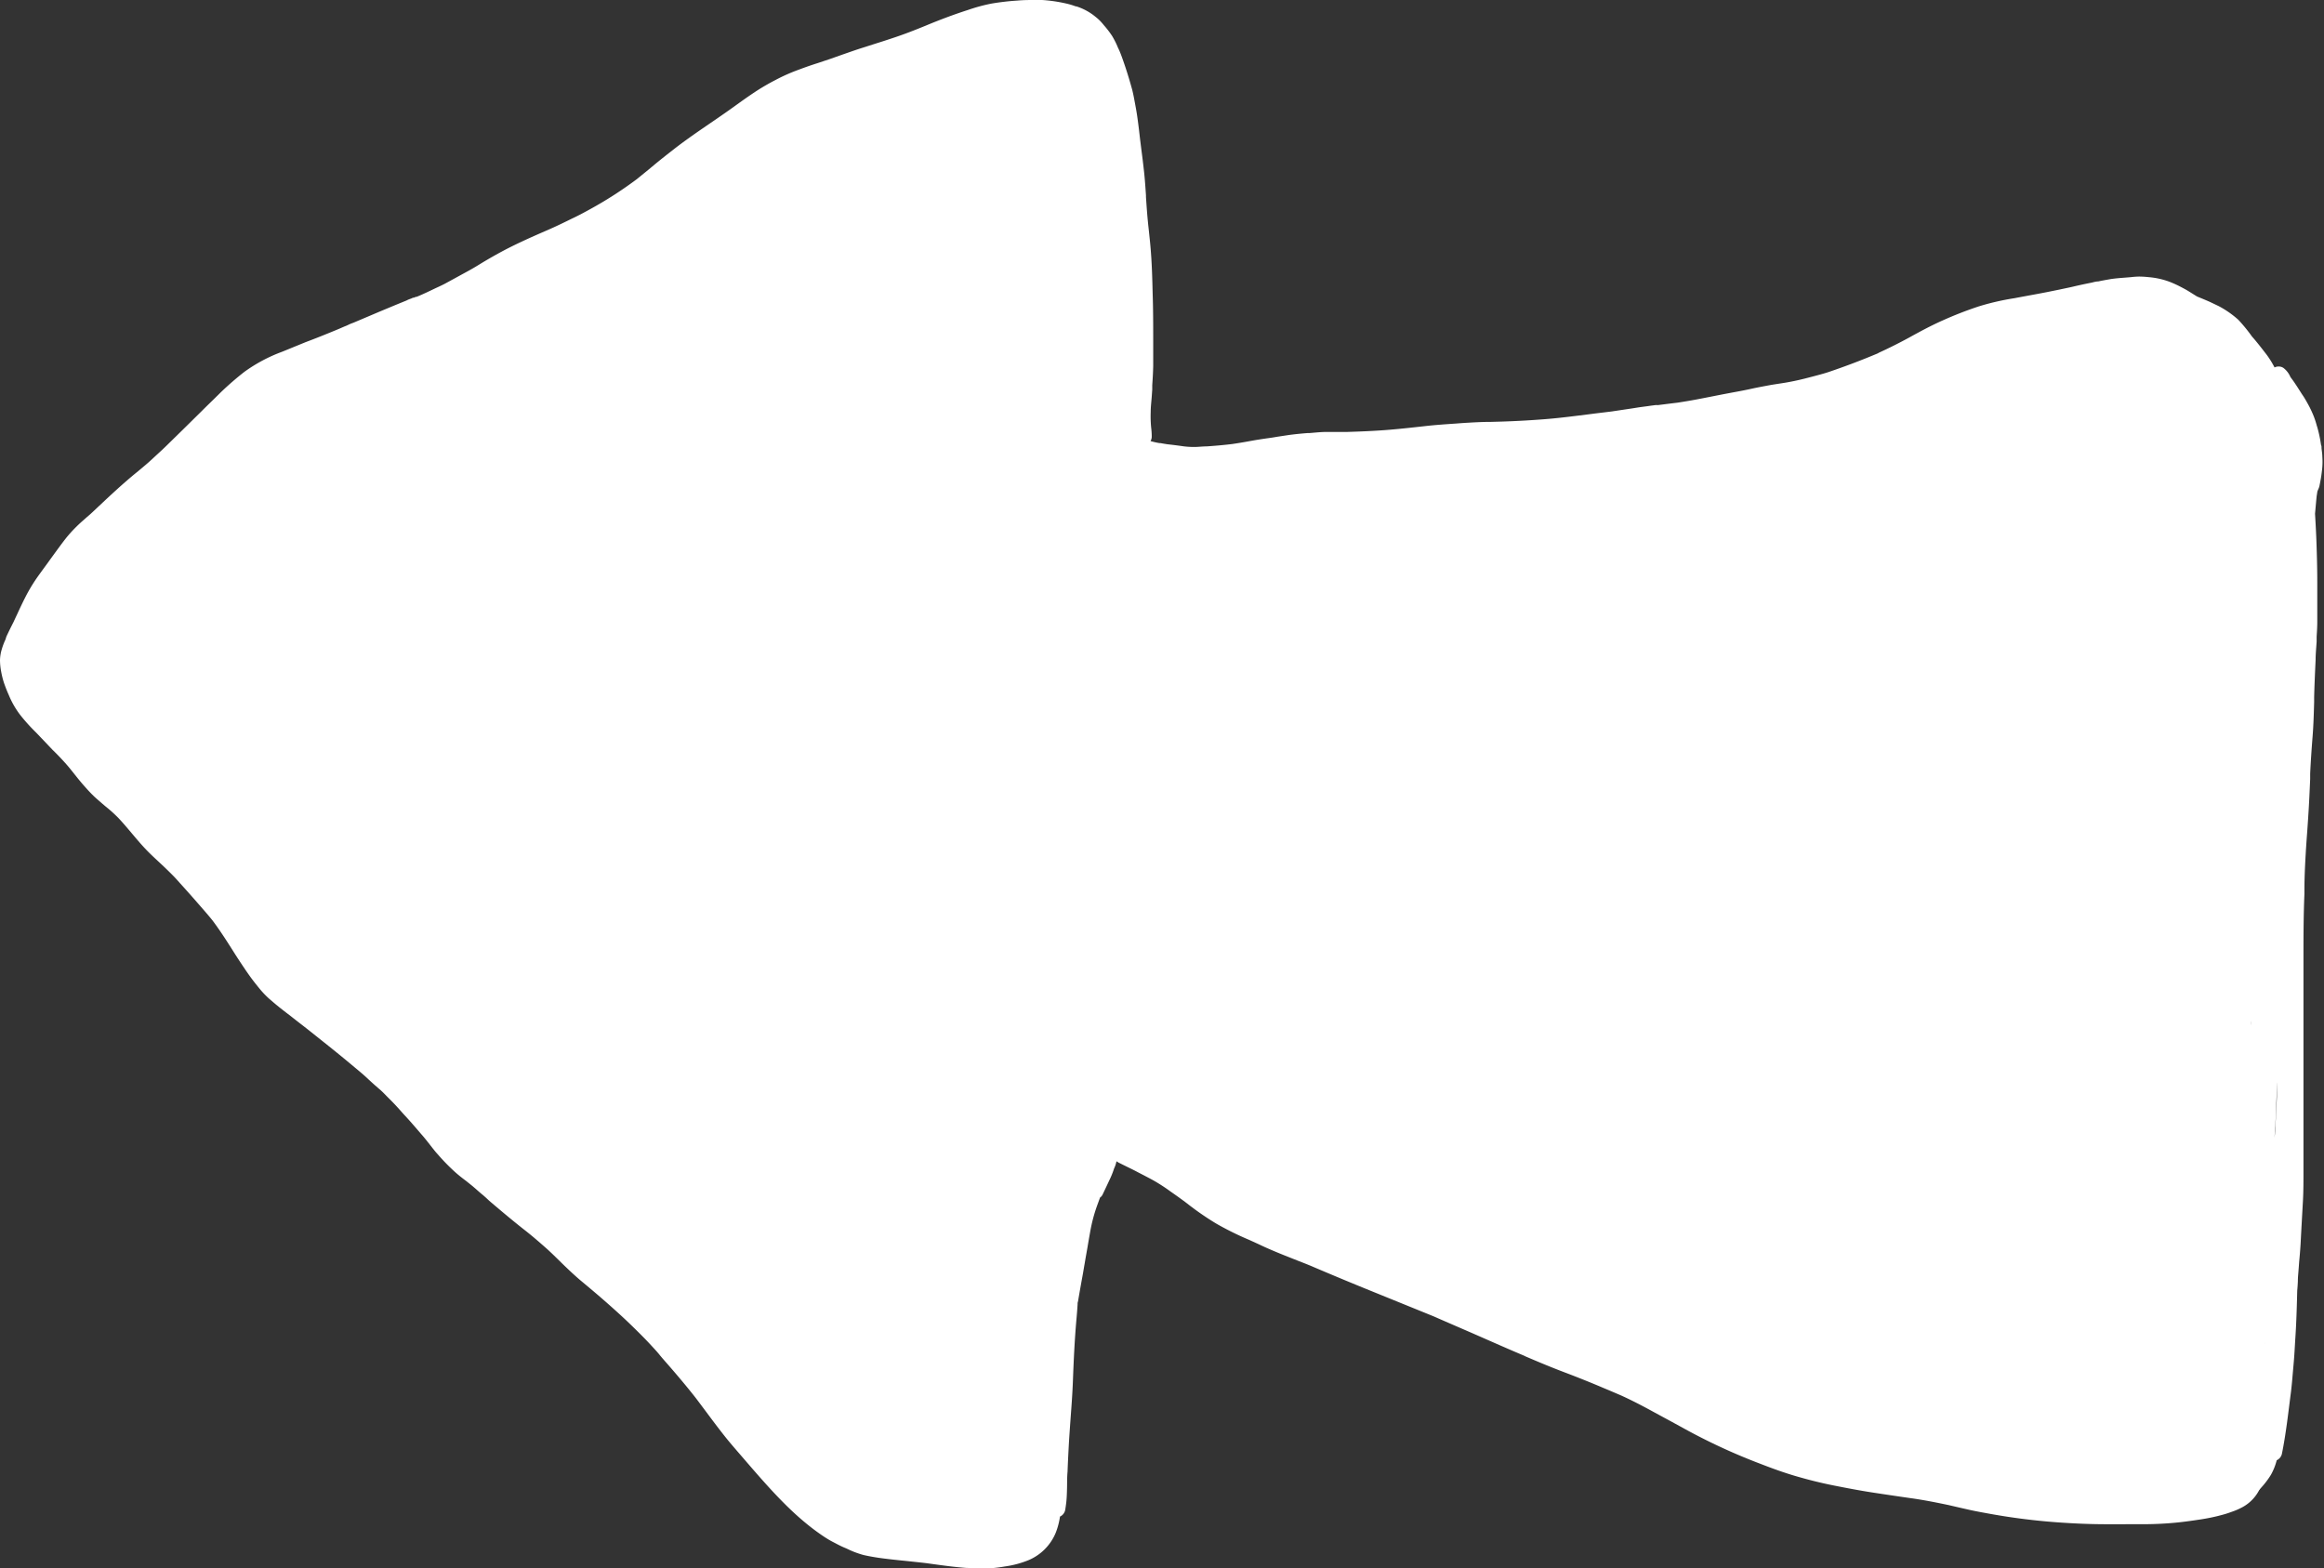 <svg xmlns="http://www.w3.org/2000/svg" viewBox="0 0 363.29 245.21"><rect x="0" y="0" width="363.29" height="245.21" fill="#333333" stroke="none"/><defs><style>.cls-1{fill:#fff;}</style></defs><g id="Layer_2" data-name="Layer 2"><g id="Draw_Layer" data-name="Draw Layer"><path class="cls-1" d="M161.67,0h0c-.8,0-1.66,0-2.64.09a38.7,38.7,0,0,0-4.09.48,27.36,27.36,0,0,0-3.66,1c-2.09.67-4.29,1.49-6.52,2.42h0c-1.9.78-3.39,1.35-4.82,1.83q-1.66.56-3.33,1.08l-1.78.57c-1.08.34-2.14.72-3.21,1.09l-1.81.64-2,.67q-1.45.46-2.88,1a28.15,28.15,0,0,0-3.69,1.63A34.74,34.74,0,0,0,118,14.39c-1.08.72-2.15,1.48-3.13,2.19s-2.11,1.49-3.17,2.22l-.63.43c-1.9,1.3-3.87,2.65-5.72,4.09-1.05.82-2.1,1.64-3.12,2.49l-.84.7L99.56,28a61.77,61.77,0,0,1-7.43,4.77c-.9.5-1.84,1-2.75,1.42l-.61.3c-1.24.61-2.35,1.13-3.4,1.58-2.67,1.16-4.89,2.16-7.06,3.33-1.16.63-2.31,1.29-3.46,2s-2.07,1.19-3.11,1.76l-2.07,1.13c-.36.2-.73.37-1.09.54l-.46.21c-1.1.53-2.08,1-3,1.37h0l-.11,0a1.51,1.51,0,0,0-.29.13h0l-.13,0a1.36,1.36,0,0,0-.25.11h0l-.16.06a3.75,3.75,0,0,0-.65.28l-.25.1-1.47.6-2.4,1-1.79.76-2.36,1-.19.07a6,6,0,0,0-.69.3l-.27.12-.28.11-.78.34-.55.23c-1.6.66-3.16,1.29-4.74,1.88L44.09,55a24.56,24.56,0,0,0-5.88,3.13,47.87,47.87,0,0,0-3.68,3.19c-1,1-2,1.95-3.05,3l-2.93,2.89-2.34,2.29c-.56.56-1.14,1.09-1.72,1.62l-.83.77c-.65.6-1.34,1.17-2,1.72l-.6.49c-1.91,1.58-3.7,3.24-5.34,4.79l-.22.2c-.43.41-.87.83-1.31,1.23l-.61.53-.68.6a22.1,22.1,0,0,0-2.57,2.67c-.63.8-1.23,1.63-1.83,2.45l-.61.84c-.71,1-1.41,1.92-2.1,2.9a26.1,26.1,0,0,0-1.8,3c-.44.86-.85,1.73-1.25,2.6l-.24.51-.4.86C1.73,98,1.37,98.74,1,99.52L.85,100a9.67,9.67,0,0,0-.56,1.47A6.42,6.42,0,0,0,0,103.2,9.78,9.78,0,0,0,.18,105a13.4,13.4,0,0,0,.45,1.79c.21.6.45,1.22.75,1.89a13.82,13.82,0,0,0,1.78,3.1,28.91,28.91,0,0,0,2.2,2.47l.35.35.62.65c.63.66,1.26,1.32,1.9,2A36.64,36.64,0,0,1,10.81,120l.66.82c.58.74,1.19,1.5,1.83,2.21.41.47.84.93,1.28,1.36s1,.89,1.39,1.24l.48.41a21.9,21.9,0,0,1,2.09,1.88c.71.76,1.39,1.57,2.05,2.35.89,1.06,1.81,2.15,2.82,3.14.44.43.89.85,1.34,1.27s.83.77,1.24,1.17.94.91,1.39,1.39c.28.3.55.61.82.91l.4.44c.83.92,1.64,1.84,2.45,2.77s1.51,1.72,2.19,2.57c1.27,1.7,2.42,3.52,3.53,5.28l.32.5c.66,1,1.35,2.06,2.12,3.12.4.54.82,1.08,1.25,1.6a14.38,14.38,0,0,0,1.63,1.73l.34.29.34.29c.71.61,1.46,1.19,2.19,1.75l.6.46c1,.8,2.07,1.6,3.09,2.42l.79.63c1.71,1.36,3.47,2.76,5.17,4.18l.79.66c.76.63,1.55,1.28,2.29,2l.85.77,1,.87c.31.28.61.59.91.9l.47.47c.7.69,1.37,1.43,2,2.15l.65.71c.79.86,1.54,1.74,2.3,2.63l.17.19c.42.49.82,1,1.22,1.51s.77,1,1.17,1.43A31.61,31.61,0,0,0,70.87,183c.62.58,1.3,1.12,2,1.64l.91.73c.57.47,1.13,1,1.69,1.45.35.3.69.61,1,.91,2.11,1.8,4,3.38,5.85,4.82,1.13.9,2,1.67,2.87,2.43s1.82,1.71,2.71,2.58,1.9,1.82,2.77,2.56l1.45,1.21,1.44,1.22c2,1.73,3.81,3.35,5.42,4.93.9.88,1.86,1.83,2.79,2.84.49.53,1,1.07,1.43,1.62.31.37.62.73.94,1.09,1.75,2,3.28,3.82,4.68,5.61l1.56,2.08c.89,1.2,1.79,2.4,2.71,3.57.67.86,1.39,1.7,2.19,2.63l2.33,2.7c3.44,3.95,6.87,7.73,11.11,10.57.51.34,1,.64,1.51.9l.31.16c.43.23.86.45,1.31.65l.52.22a14.32,14.32,0,0,0,2.63,1c.74.17,1.52.31,2.39.44,1.49.21,3,.36,4.48.51,1,.11,2,.21,3,.33l.86.12c1.75.24,3.55.49,5.34.62.52,0,1,.06,1.57.09h1.5a21.41,21.41,0,0,0,2.92-.32,15.23,15.23,0,0,0,3.75-1,7.93,7.93,0,0,0,4.21-4.24,11.46,11.46,0,0,0,.68-2.57h0l.11-.05a1.46,1.46,0,0,0,.69-.91c.07-.38.12-.77.17-1.16.09-.76.11-1.5.13-2.33s0-1.7.08-2.55c.06-1.6.14-3.19.23-4.78.08-1.26.17-2.51.26-3.76.14-1.86.28-3.79.35-5.69.12-3.17.27-6.55.58-9.93.06-.68.11-1.35.15-2,0-.15,0-.31.07-.48.14-.85.29-1.7.44-2.54l.18-1c.13-.67.24-1.35.35-2,.09-.48.17-1,.25-1.45L170,195c.14-.85.29-1.7.44-2.54a24.62,24.62,0,0,1,1.05-3.94l.47-1.29a1.15,1.15,0,0,0,.39-.45c.37-.77.73-1.54,1.09-2.31a13.07,13.07,0,0,0,.71-1.77,4.77,4.77,0,0,0,.38-1.14l.34.21,1.29.64c.58.28,1.15.56,1.71.86l.91.47c.57.3,1.14.59,1.7.91a27.72,27.72,0,0,1,2.45,1.6c.8.56,1.6,1.12,2.37,1.7l.21.16a44.93,44.93,0,0,0,4.61,3.19,47.19,47.19,0,0,0,5.18,2.56l1.38.63,1.07.5c.94.42,1.89.82,2.86,1.21l2.29.91c.82.32,1.65.64,2.48,1h0c2.91,1.24,6,2.53,9.19,3.82l3.82,1.55,5.71,2.32c2.27,1,4.61,2,6.89,3s4.52,2,7.46,3.24l-.18-.06c2,.86,4.16,1.77,6.36,2.6,1.9.72,3.89,1.51,6,2.41l.84.35,1.94.83c1.57.71,3.21,1.55,5.32,2.71l2.64,1.43,2.63,1.44a93,93,0,0,0,11.14,5.09c2.13.83,3.87,1.44,5.5,1.92,1.28.37,2.28.64,3.23.87s1.79.42,2.7.6c2.36.47,4.3.83,6.11,1.11q3,.46,5.93.88c2.13.29,4.23.72,6,1.09l1.68.39,1.32.3c.73.17,1.47.31,2.21.45l.61.11a99.77,99.77,0,0,0,11.94,1.5c2.11.14,4.06.22,6,.24s3.83,0,5.75,0h.66a53.81,53.81,0,0,0,5.83-.29c1-.11,2.17-.27,3.54-.48,1-.16,1.83-.33,2.58-.52s1.26-.33,1.87-.55l.22-.08a10.78,10.78,0,0,0,1.64-.7,6.31,6.31,0,0,0,1.73-1.33,6.17,6.17,0,0,0,1-1.45,8.5,8.5,0,0,0,.62-1.72,12.84,12.84,0,0,0,.31-2l0-.49c.06-.78.12-1.6.12-2.4l0-4.31c.21-.54.43-1.07.65-1.6.33-.8.66-1.6,1-2.41a39.67,39.67,0,0,0,1.75-5.55c.25-1.11.44-2.1.59-3s.27-1.89.37-2.82l.05-.41c.2-1.68.34-3.4.48-5.07l.06-.81,0-.23c.07-.91.15-1.82.21-2.73l.08-.86c.06-.68.11-1.36.15-2,.11-2.14.23-4.29.35-6.43.11-1.81.1-3.65.1-5.43v-.5q0-3.18,0-6.34V171.2c0-6.33,0-12.88,0-19.31l0-1.74c0-3.4,0-6.92.15-10.38l0-.61c0-1.86.09-3.78.2-5.66.07-1.22.16-2.44.25-3.66.06-.84.12-1.69.17-2.54.12-1.84.2-3.68.28-5.52l0-.82c.09-2,.24-4.07.38-5.85s.19-3.59.24-5.35l0-.76c.05-1.94.14-3.89.23-5.84,0-.93.1-1.87.16-2.86l0-.77c.05-.76.1-1.55.1-2.32,0-2.06,0-4.11,0-6.17s-.05-4-.12-6c-.05-1.58-.14-3.16-.23-4.73l.18-2,.07-.71.12-.78.15-.36a2.39,2.39,0,0,0,.19-.59c.07-.34.13-.67.19-1s.14-.91.19-1.37a10.67,10.67,0,0,0,.05-2.08c0-.44-.08-.89-.13-1.38a1,1,0,0,0-.08-.51,19.92,19.92,0,0,0-.56-2.67l-.12-.39a13.28,13.28,0,0,0-.44-1.35,16.52,16.52,0,0,0-.87-1.86c-.31-.56-.62-1.12-1-1.65l-.08-.13c-.37-.58-.74-1.17-1.13-1.74-.14-.2-.28-.4-.43-.59l-.16-.23a3.46,3.46,0,0,0-1.1-1.41,1.38,1.38,0,0,0-.73-.21,1.4,1.4,0,0,0-.64.15,14.29,14.29,0,0,0-1.24-2c-.64-.83-1.3-1.69-2-2.51l-.29-.33A24.73,24.73,0,0,0,349.9,50a15.07,15.07,0,0,0-3.09-2.15l-1.36-.65c-.66-.29-1.33-.57-2-.84l-1.38-.86c-.46-.28-.93-.52-1.47-.8A16.61,16.61,0,0,0,339,44a12.23,12.23,0,0,0-3.13-.67,14.11,14.11,0,0,0-1.51-.09,11.85,11.85,0,0,0-1.24.09l-.86.07c-.77.06-1.58.12-2.36.24l-.95.17-.58.11L328,44c-.35,0-.7.11-1,.18-1,.2-2,.41-3,.65-.68.16-1.37.29-2,.43l-.94.19c-1.62.34-3.26.63-4.88.93l-.91.17-.36.07a39.56,39.56,0,0,0-5.61,1.29,58.63,58.63,0,0,0-5.69,2.22c-1.75.78-3.44,1.69-5.16,2.64-1.52.83-3.11,1.63-4.86,2.43l.06,0c-2.77,1.17-5.36,2.14-7.91,3-.71.23-1.44.42-2.16.61l-.69.18c-1.13.3-2.16.54-3.14.72-.52.1-1,.18-1.56.26l-1.28.2c-1,.19-2.08.38-3.12.61s-2,.41-3,.59l-1.48.28-1.32.26-1.73.34-1.15.22c-.95.18-1.89.33-2.84.48l-1,.12-2.14.27a1.33,1.33,0,0,0-.4,0l-.69.09-.41.06-1.05.14c-.46.06-.91.14-1.44.22l-3.21.48-1.07.13c-1.26.15-2.51.31-3.84.49h-.1c-2.43.31-4.29.51-6,.63-2.26.17-4.25.27-6.1.33l-1.76.05c-1.5,0-3,.09-4.56.19l-.92.07c-1.61.11-3.28.22-4.9.41-2.17.24-4.13.46-6.13.61s-4,.23-5.94.29l-1.61,0-1.62,0c-.91,0-1.83.11-2.72.18l-.31,0c-1,.08-1.92.17-2.88.3l-1.73.26c-.47.08-.93.16-1.4.22-1,.14-1.93.28-2.9.46s-1.87.33-2.82.47c-1.23.15-2.54.27-4,.37-.61,0-1.22.08-1.83.09h-.21a12.46,12.46,0,0,1-1.56-.1c-.84-.12-1.68-.23-2.53-.32-.36-.06-.71-.11-1.06-.18l-.17,0a13.11,13.11,0,0,1-1.41-.32,1.35,1.35,0,0,0,.19-.73q0-.69-.09-1.38a18.29,18.29,0,0,1-.07-2.46c0-.74.09-1.49.15-2.23l.09-1.28,0-.67c.07-1,.13-2,.15-3,0-1.23,0-2.46,0-3.69,0-2.59,0-5.17-.09-7.75-.05-2.2-.12-4.8-.35-7.34-.06-.69-.14-1.39-.21-2.08s-.13-1.14-.18-1.71c-.13-1.28-.21-2.55-.3-3.83v-.26c-.08-1.19-.16-2.41-.29-3.61s-.27-2.34-.43-3.55h0l-.21-1.69c-.12-1.06-.24-2.11-.39-3.17-.09-.69-.21-1.38-.34-2.07l-.07-.38c-.12-.65-.24-1.32-.41-2-.48-1.75-.93-3.19-1.43-4.61-.24-.68-.49-1.39-.8-2l-.13-.31a13.37,13.37,0,0,0-.8-1.55A14.71,14.71,0,0,0,172.61,4l-.15-.18a8.18,8.18,0,0,0-.69-.75c-.29-.27-.6-.51-.91-.75A9.05,9.05,0,0,0,168.27,1l-.1,0a11.7,11.7,0,0,0-1.5-.45A23.83,23.83,0,0,0,162.91,0l-1.24,0ZM351.9,159.81h0v0h0v0h0c0,.2-.06.39-.08.58l.09-.76v.12ZM355.55,178h0v-.09c.05-.85.11-1.7.16-2.55s.07-1.56.1-2.34c.05-1.24.11-2.52.2-3.78v.12c-.08,2.1-.18,4.27-.31,6.63,0,.67-.09,1.34-.16,2Zm0,29.64h0l0,.16c-.09.62-.17,1.26-.3,1.88-.16.82-.34,1.63-.53,2.45-.15.6-.33,1.24-.52,1.93,0-1.12-.09-2.24-.14-3.36l0-.19,0-.19c.17-1.07.36-2.14.55-3.21.16-.88.32-1.76.47-2.64l.06-.34c.15-.91.3-1.82.42-2.74q.23-1.62.42-3.27v.18c.21-1.54.4-3.08.59-4.62.1-.82.2-1.65.28-2.48l0,.63c-.07,1.19-.13,2.38-.22,3.56l-.11,1.41c-.28,3.55-.56,7.23-1,10.84Z"/><path class="cls-1" d="M358.57,184.49h0a1.52,1.52,0,0,0-1.5-1.5,1.5,1.5,0,0,0-1.5,1.5c0,1.43-.08,2.87-.13,4.31a1.86,1.86,0,0,0-1,0,1.82,1.82,0,0,0-.81.46,5.19,5.19,0,0,0-.36.46,8.16,8.16,0,0,0-.71,2q-.19,1-.36,1.95c-.25,1.55-.51,3.09-.75,4.64,0,.16,0,.31-.07.46a3.11,3.11,0,0,0-1.78-1.62,2,2,0,0,0-2,.77,4.76,4.76,0,0,0-.73,1.23c-.12.27-.26.53-.37.8l-.75,1.74a1.67,1.67,0,0,0-.15,1.16,1.47,1.47,0,0,0,.69.89,1.51,1.51,0,0,0,1.16.15,1.41,1.41,0,0,0,.89-.69c.25-.58.48-1.17.75-1.73v0c.14.56.26,1.14.35,1.71a27.82,27.82,0,0,1-.12,5.84c-.12.47-.22.95-.33,1.42s-.18.84-.27,1.27c0,.25-.11.5-.15.75a2.66,2.66,0,0,0-.11.84c0,.25.06.5.11.75a1.51,1.51,0,0,0,1.45,1.1,1.55,1.55,0,0,0,1.45-1.1,7.65,7.65,0,0,0,.34-1.31l.09-.55.15-1c0-.38.1-.76.16-1.14l-.06.4c0-.1,0-.21,0-.31l0,.15.09-.68c.27-1.15.56-2.29.8-3.44.17-.84.36-1.68.52-2.53s.29-1.67.44-2.5c.27-1.53.48-3.08.73-4.61.13-.76.24-1.52.38-2.28v-.07c0,.15.05.29.07.43v.06c-.15,3.32-.38,6.64-.63,10-.12,1.65-.34,3.3-.51,5-.14,1.38-.34,2.76-.51,4.13-.1.52-.19,1-.29,1.56a13.21,13.21,0,0,0-.4,2.48,1.52,1.52,0,0,0,1.1,1.45,1.88,1.88,0,0,0,.33,0c-.07.46-.13.92-.19,1.38,0-.14,0-.27,0-.4-.06.41-.11.83-.17,1.24l.06-.4c-.14,1-.23,2.06-.36,3.09-.05.39-.11.78-.16,1.18,0-.14,0-.27.05-.4a19.35,19.35,0,0,1-.82,3.66,9.15,9.15,0,0,1-.82,1.33,13.62,13.62,0,0,1-1.34,1.4,11.65,11.65,0,0,1-1.86,1,12.91,12.91,0,0,1-2.39.62,3.66,3.66,0,0,1-.66,0c-.23,0-.45,0-.68,0-.64-.11-1.25-.3-1.88-.47s-1.21-.37-1.82-.59a1.5,1.5,0,0,0-1.69,2.21,1.58,1.58,0,0,0,.89.69c.46.16.93.35,1.4.47l1.19.32a8.6,8.6,0,0,0,3.49.33,11.78,11.78,0,0,0,2.28-.44,14.83,14.83,0,0,0,2.28-1,8.53,8.53,0,0,0,2.47-2,13,13,0,0,0,1.45-1.93,9.37,9.37,0,0,0,.91-2.28,1.45,1.45,0,0,0,.81-1c.65-3.21,1-6.47,1.42-9.71.17-1.41.27-2.83.4-4.24s.19-2.67.27-4c.22-3.2.27-6.42.36-9.62,0-1.56,0-3.14-.05-4.7,0-.77-.06-1.54-.1-2.31a27.19,27.19,0,0,0-.31-3.61,1.38,1.38,0,0,0-.19-.43c0-1.43,0-2.86,0-4.29Zm-9.32,25.13h0c0,.11,0,.23,0,.34a.77.77,0,0,1,0-.15c0-.06,0-.12,0-.18Zm2.2,3.71h0a.77.77,0,0,1,0,.15s0-.1,0-.15Zm2.22,10.94h0l0,.22,0-.22ZM352,211.37h0l0-.22v0l0,.17Zm0-.22h0a1.1,1.1,0,0,0,0-.18,1.1,1.1,0,0,1,0,.18Zm.13-1h0l0-.25,0,.25Z"/></g></g></svg>